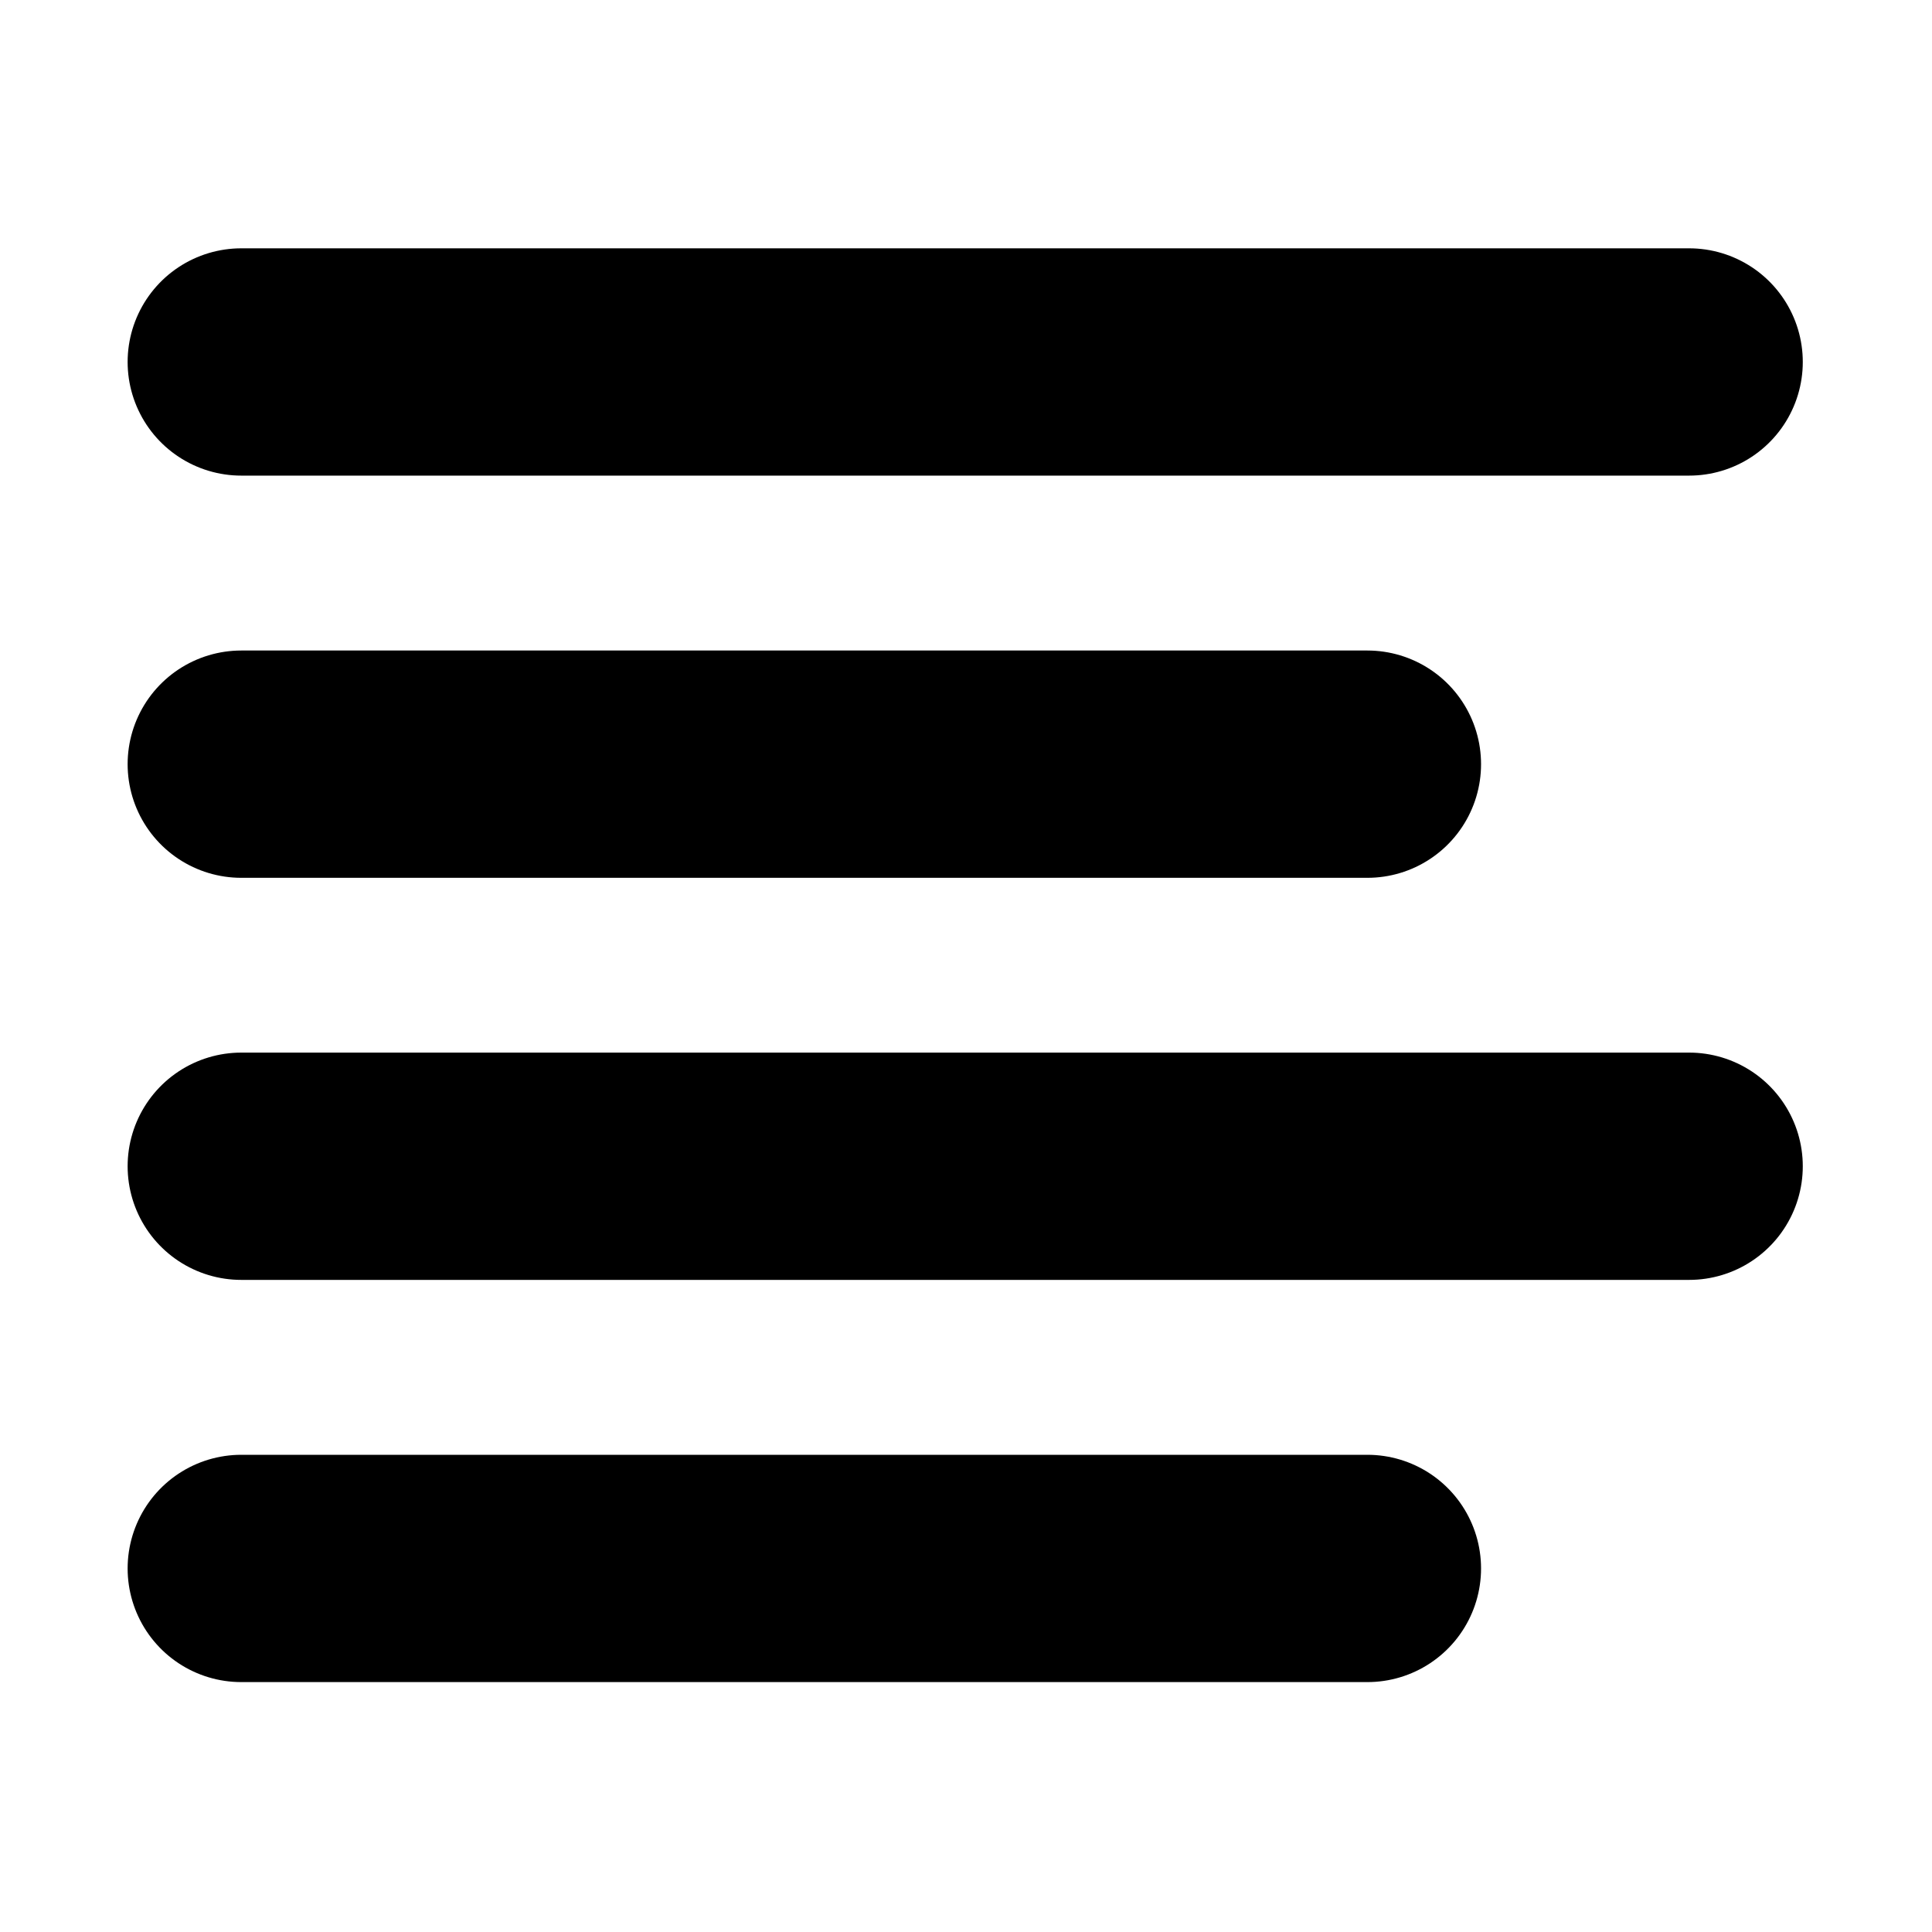 <svg xmlns="http://www.w3.org/2000/svg" width="17" height="17" fill="none">
<path stroke="currentColor" stroke-linecap="round" stroke-linejoin="round" stroke-width="2" d="M14.863 3.185H2.123M12.032 6.724H2.123M14.863 10.262H2.123M12.032 13.801H2.123"/>
</svg>